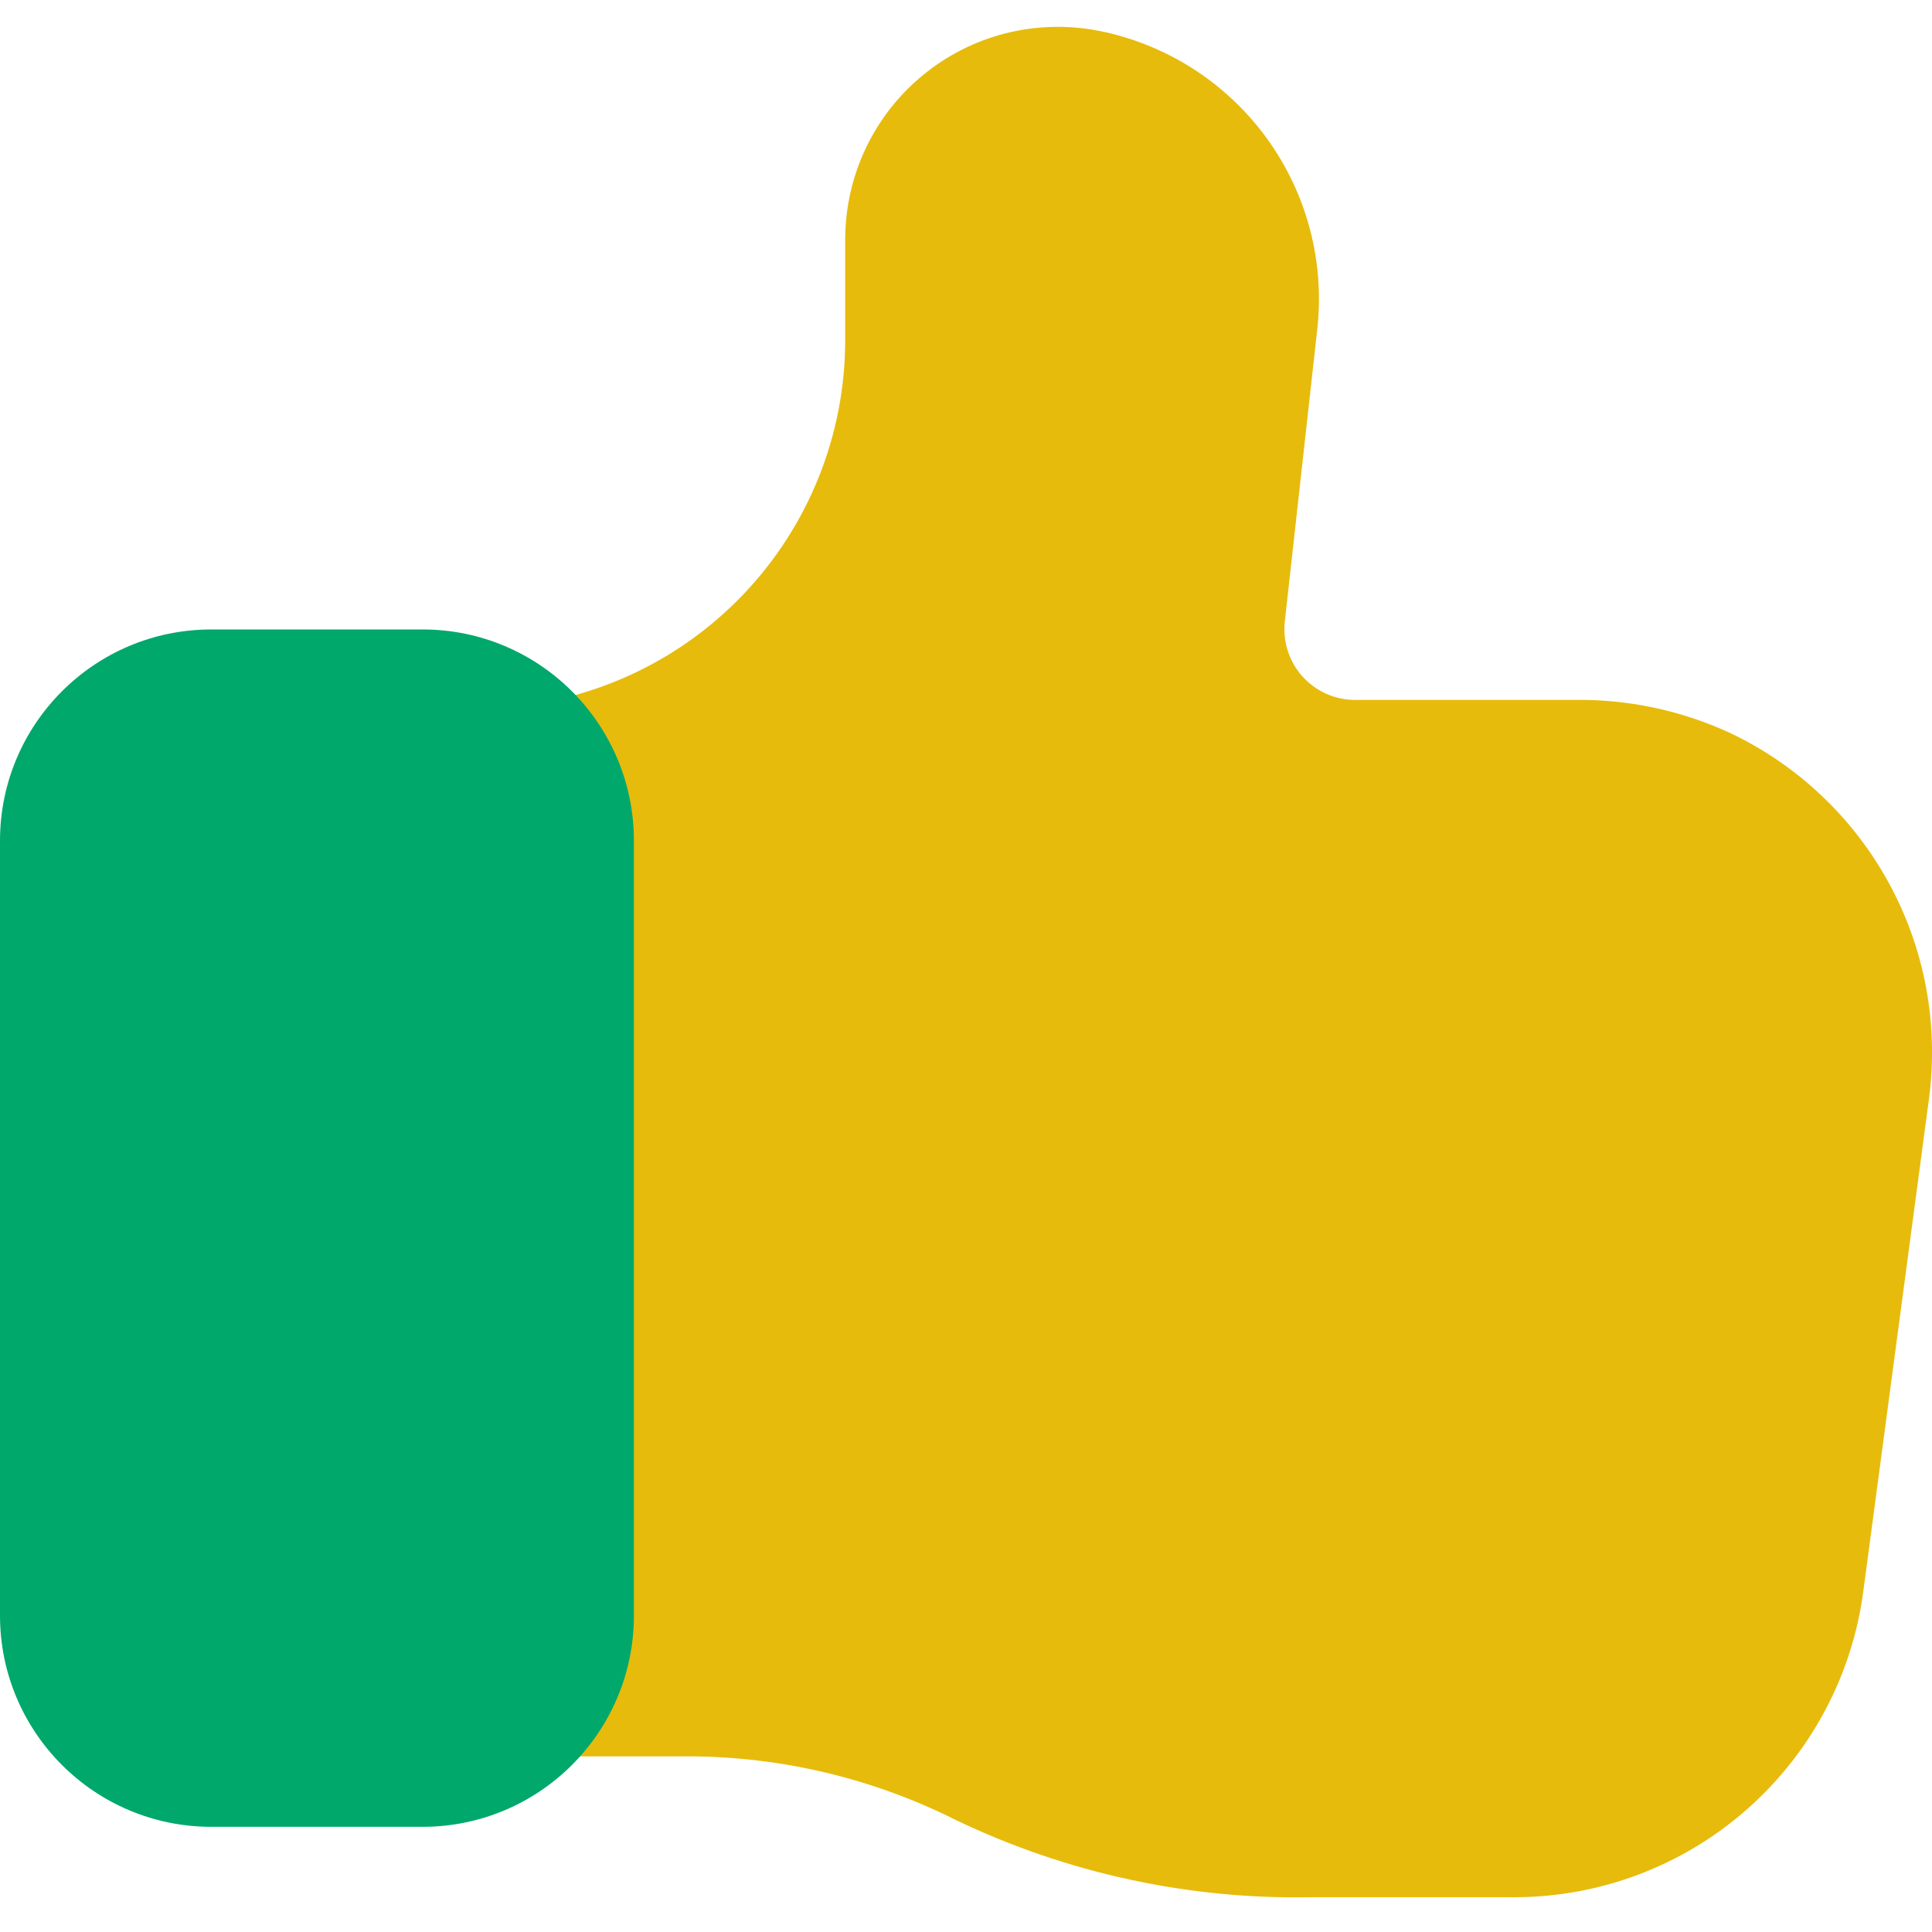 <svg width="23" height="23" viewBox="0 0 36 35" fill="none" xmlns="http://www.w3.org/2000/svg">
<path d="M32.23 13.154C31.319 12.735 30.326 12.525 29.324 12.542H25.244C25.059 12.541 24.877 12.501 24.709 12.426C24.541 12.35 24.391 12.24 24.268 12.103C24.145 11.965 24.053 11.804 23.996 11.628C23.94 11.453 23.921 11.268 23.94 11.085L24.543 5.656C24.691 4.382 24.352 3.099 23.595 2.064C22.838 1.028 21.718 0.317 20.459 0.071C19.889 -0.038 19.301 -0.021 18.738 0.121C18.174 0.264 17.649 0.529 17.2 0.898C16.75 1.266 16.387 1.729 16.137 2.253C15.886 2.777 15.754 3.351 15.749 3.932V5.85C15.746 7.616 15.062 9.312 13.84 10.587C12.618 11.862 10.952 12.617 9.188 12.695V32.227H12.815C14.551 32.229 16.264 32.636 17.816 33.416C19.88 34.404 22.146 34.896 24.434 34.852H28.215C29.805 34.852 31.341 34.275 32.537 33.227C33.733 32.18 34.509 30.734 34.719 29.158L35.944 19.971C36.127 18.587 35.866 17.182 35.198 15.957C34.53 14.732 33.491 13.751 32.23 13.154Z" fill="#E7BB0B"/>
<path d="M7.874 11.229H3.937C1.763 11.229 0 12.992 0 15.167V29.603C0 31.777 1.763 33.54 3.937 33.54H7.874C10.049 33.54 11.812 31.777 11.812 29.603V15.167C11.812 12.992 10.049 11.229 7.874 11.229Z" fill="#00A86C"/>
</svg>
